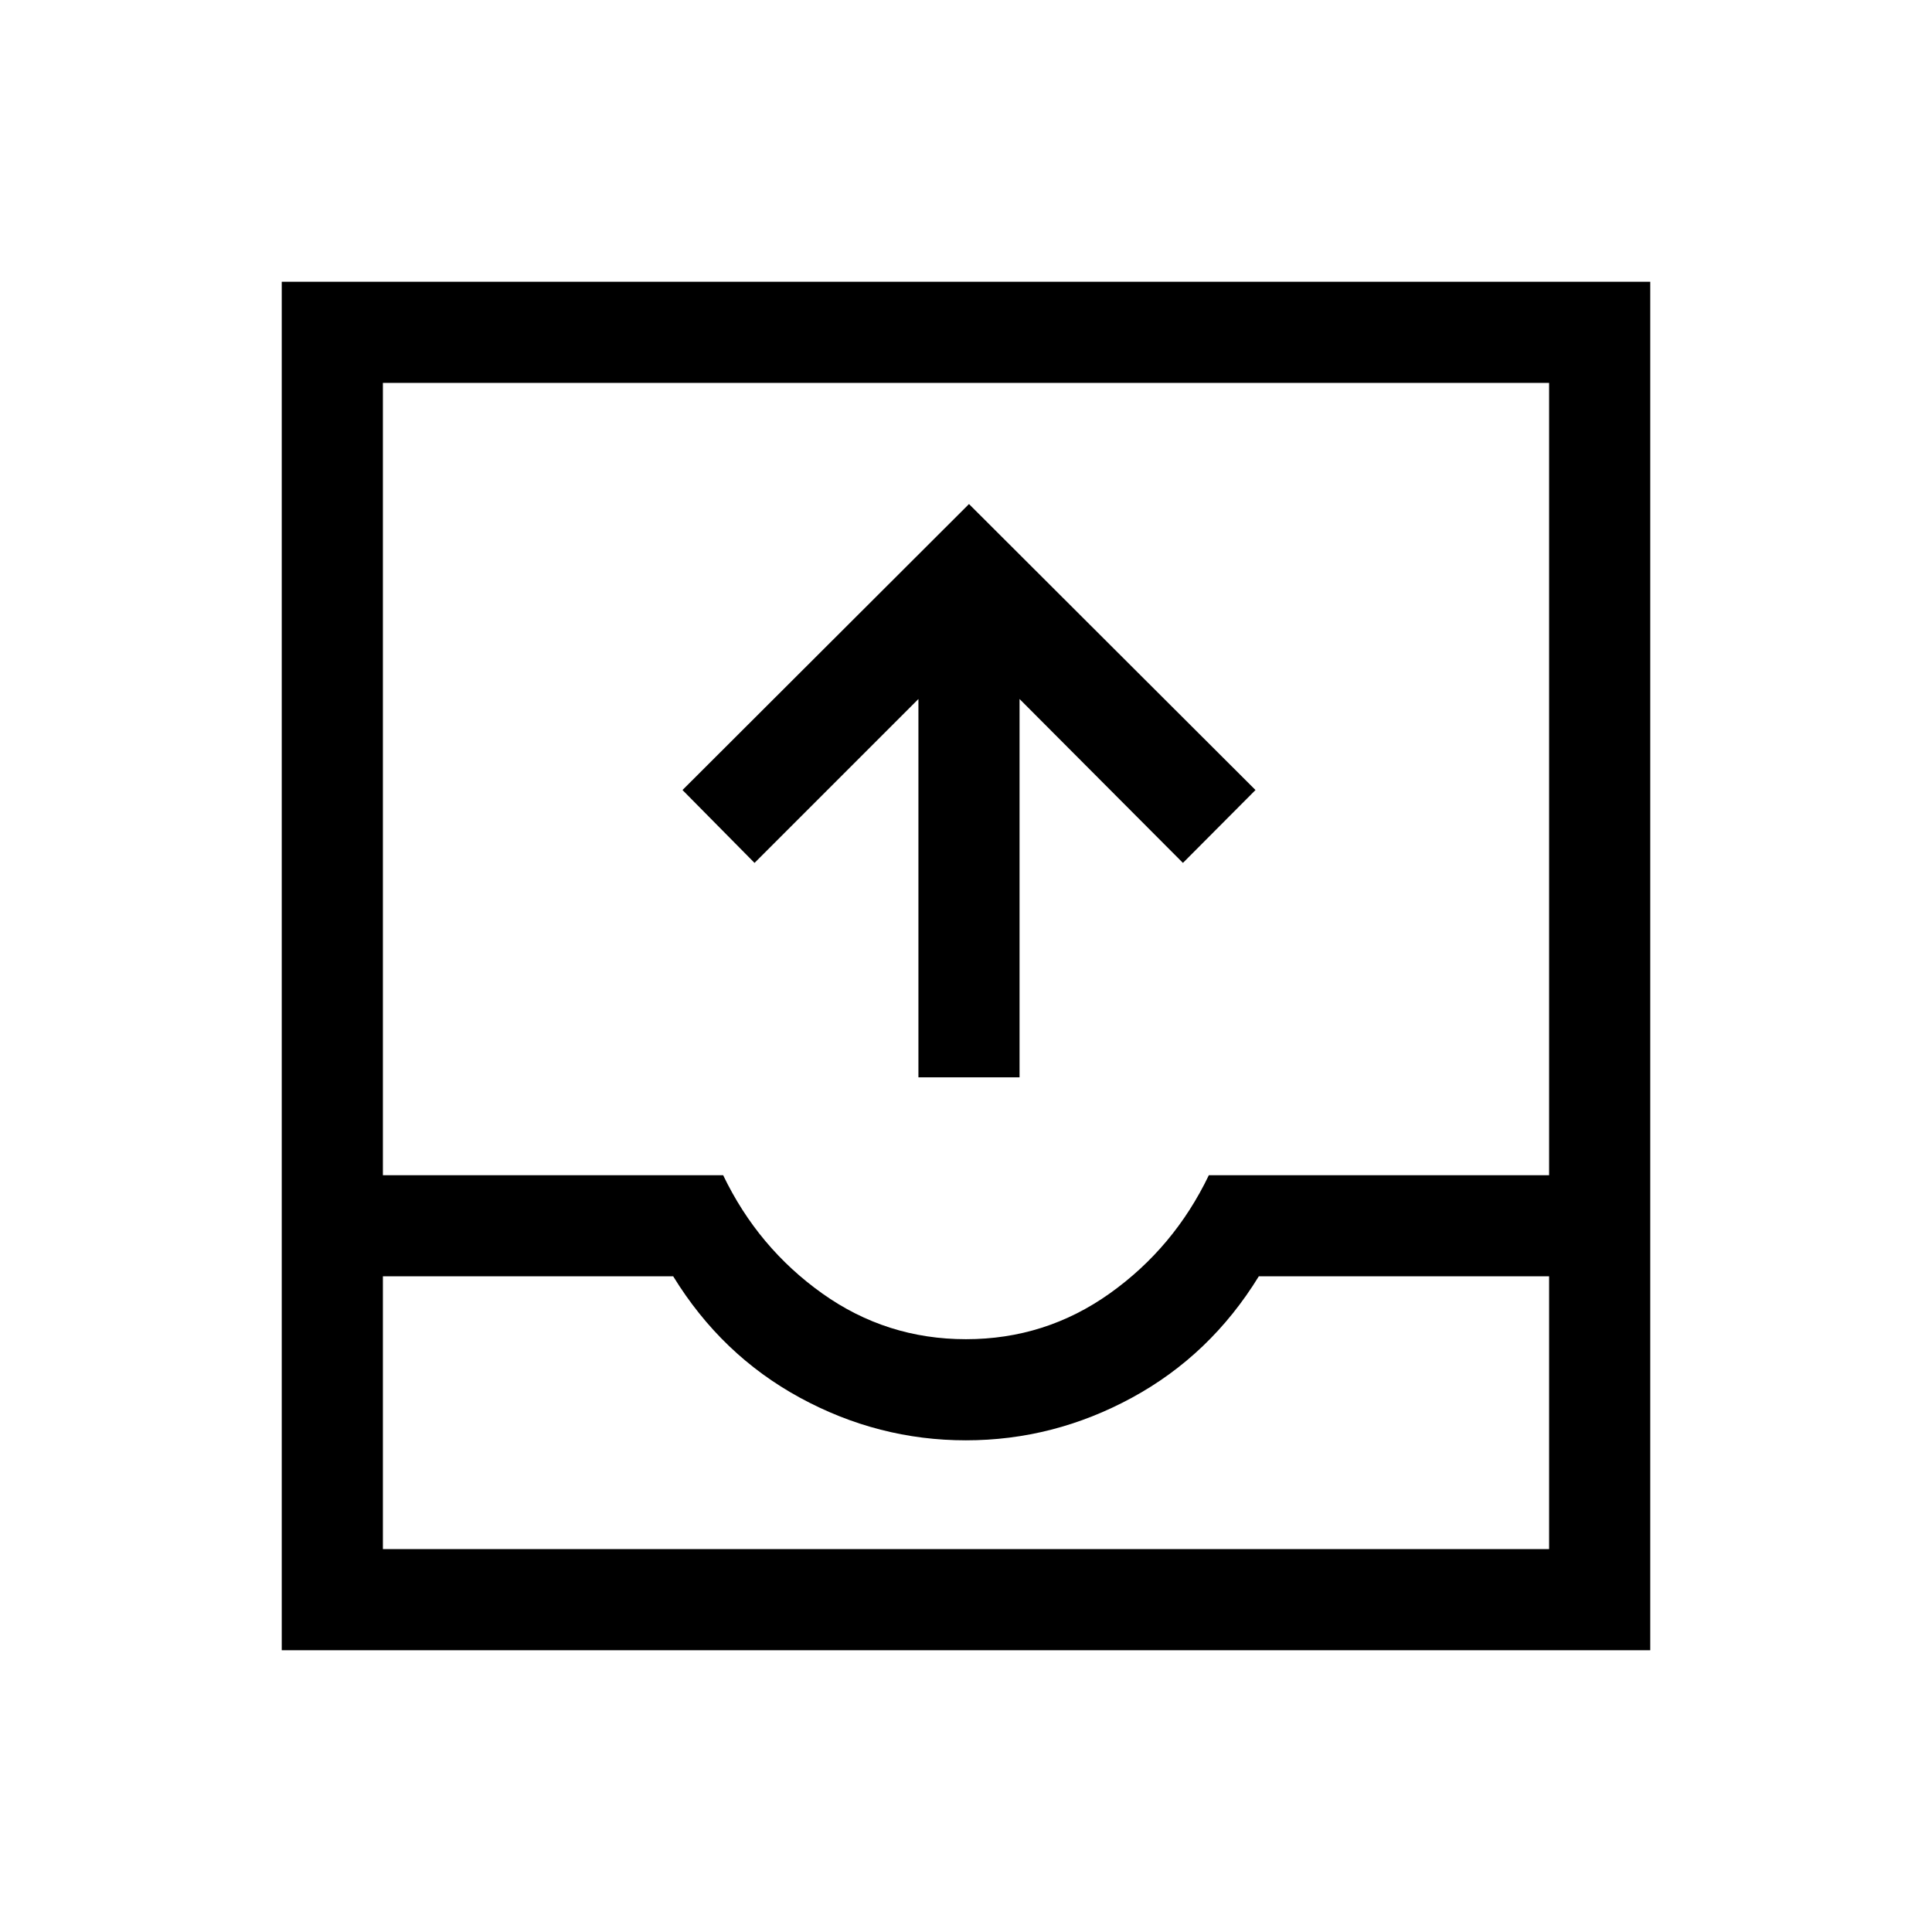 <svg xmlns="http://www.w3.org/2000/svg" height="40" viewBox="0 -960 960 960" width="40"><path d="M140-140v-680h680v680H140Zm50.26-50.26h579.48V-325.8H625.49q-24 39.08-62.99 60.29-38.99 21.2-82.55 21.2-43.57 0-82.5-21.2-38.94-21.21-62.94-60.29H190.26v135.54Zm289.72-104.3q39.51 0 71.46-22.75 31.94-22.74 49.23-58.74h169.07v-393.69H190.26v393.69h169.07q17.29 36 49.22 58.74 31.93 22.75 71.43 22.75Zm-289.72 104.3h579.48-579.48Zm266.1-234.41v-188l-81.44 81.44-35.79-36.21 142.36-142.1 142.36 142.1-36.06 36.21-81.18-81.44v188h-50.25Z"/></svg>